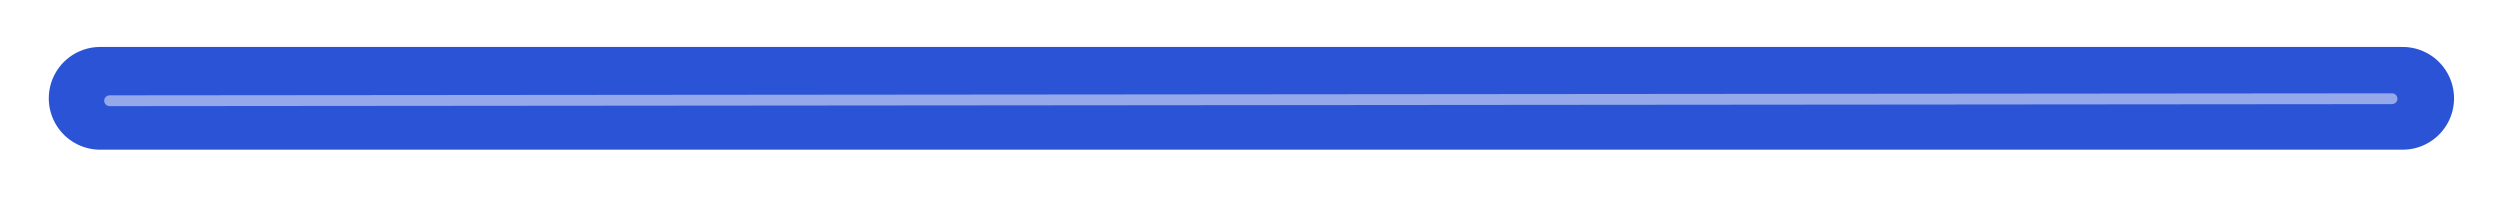 <svg width="365" height="29" viewBox="0 0 365 29" fill="none" xmlns="http://www.w3.org/2000/svg">
<g filter="url(#filter0_f_307_1649)">
<path d="M14.621 14.354L350.79 14.354" stroke="#2B53D5" stroke-width="15" stroke-linecap="round"/>
</g>
<path d="M16 14.707L349.235 14.412" stroke="white" stroke-opacity="0.5" stroke-width="1.578" stroke-linecap="round"/>
<defs>
<filter id="filter0_f_307_1649" x="0.809" y="0.542" width="363.793" height="27.624" filterUnits="userSpaceOnUse" color-interpolation-filters="sRGB">
<feFlood flood-opacity="0" result="BackgroundImageFix"/>
<feBlend mode="normal" in="SourceGraphic" in2="BackgroundImageFix" result="shape"/>
<feGaussianBlur stdDeviation="3.156" result="effect1_foregroundBlur_307_1649"/>
</filter>
</defs>
</svg>
